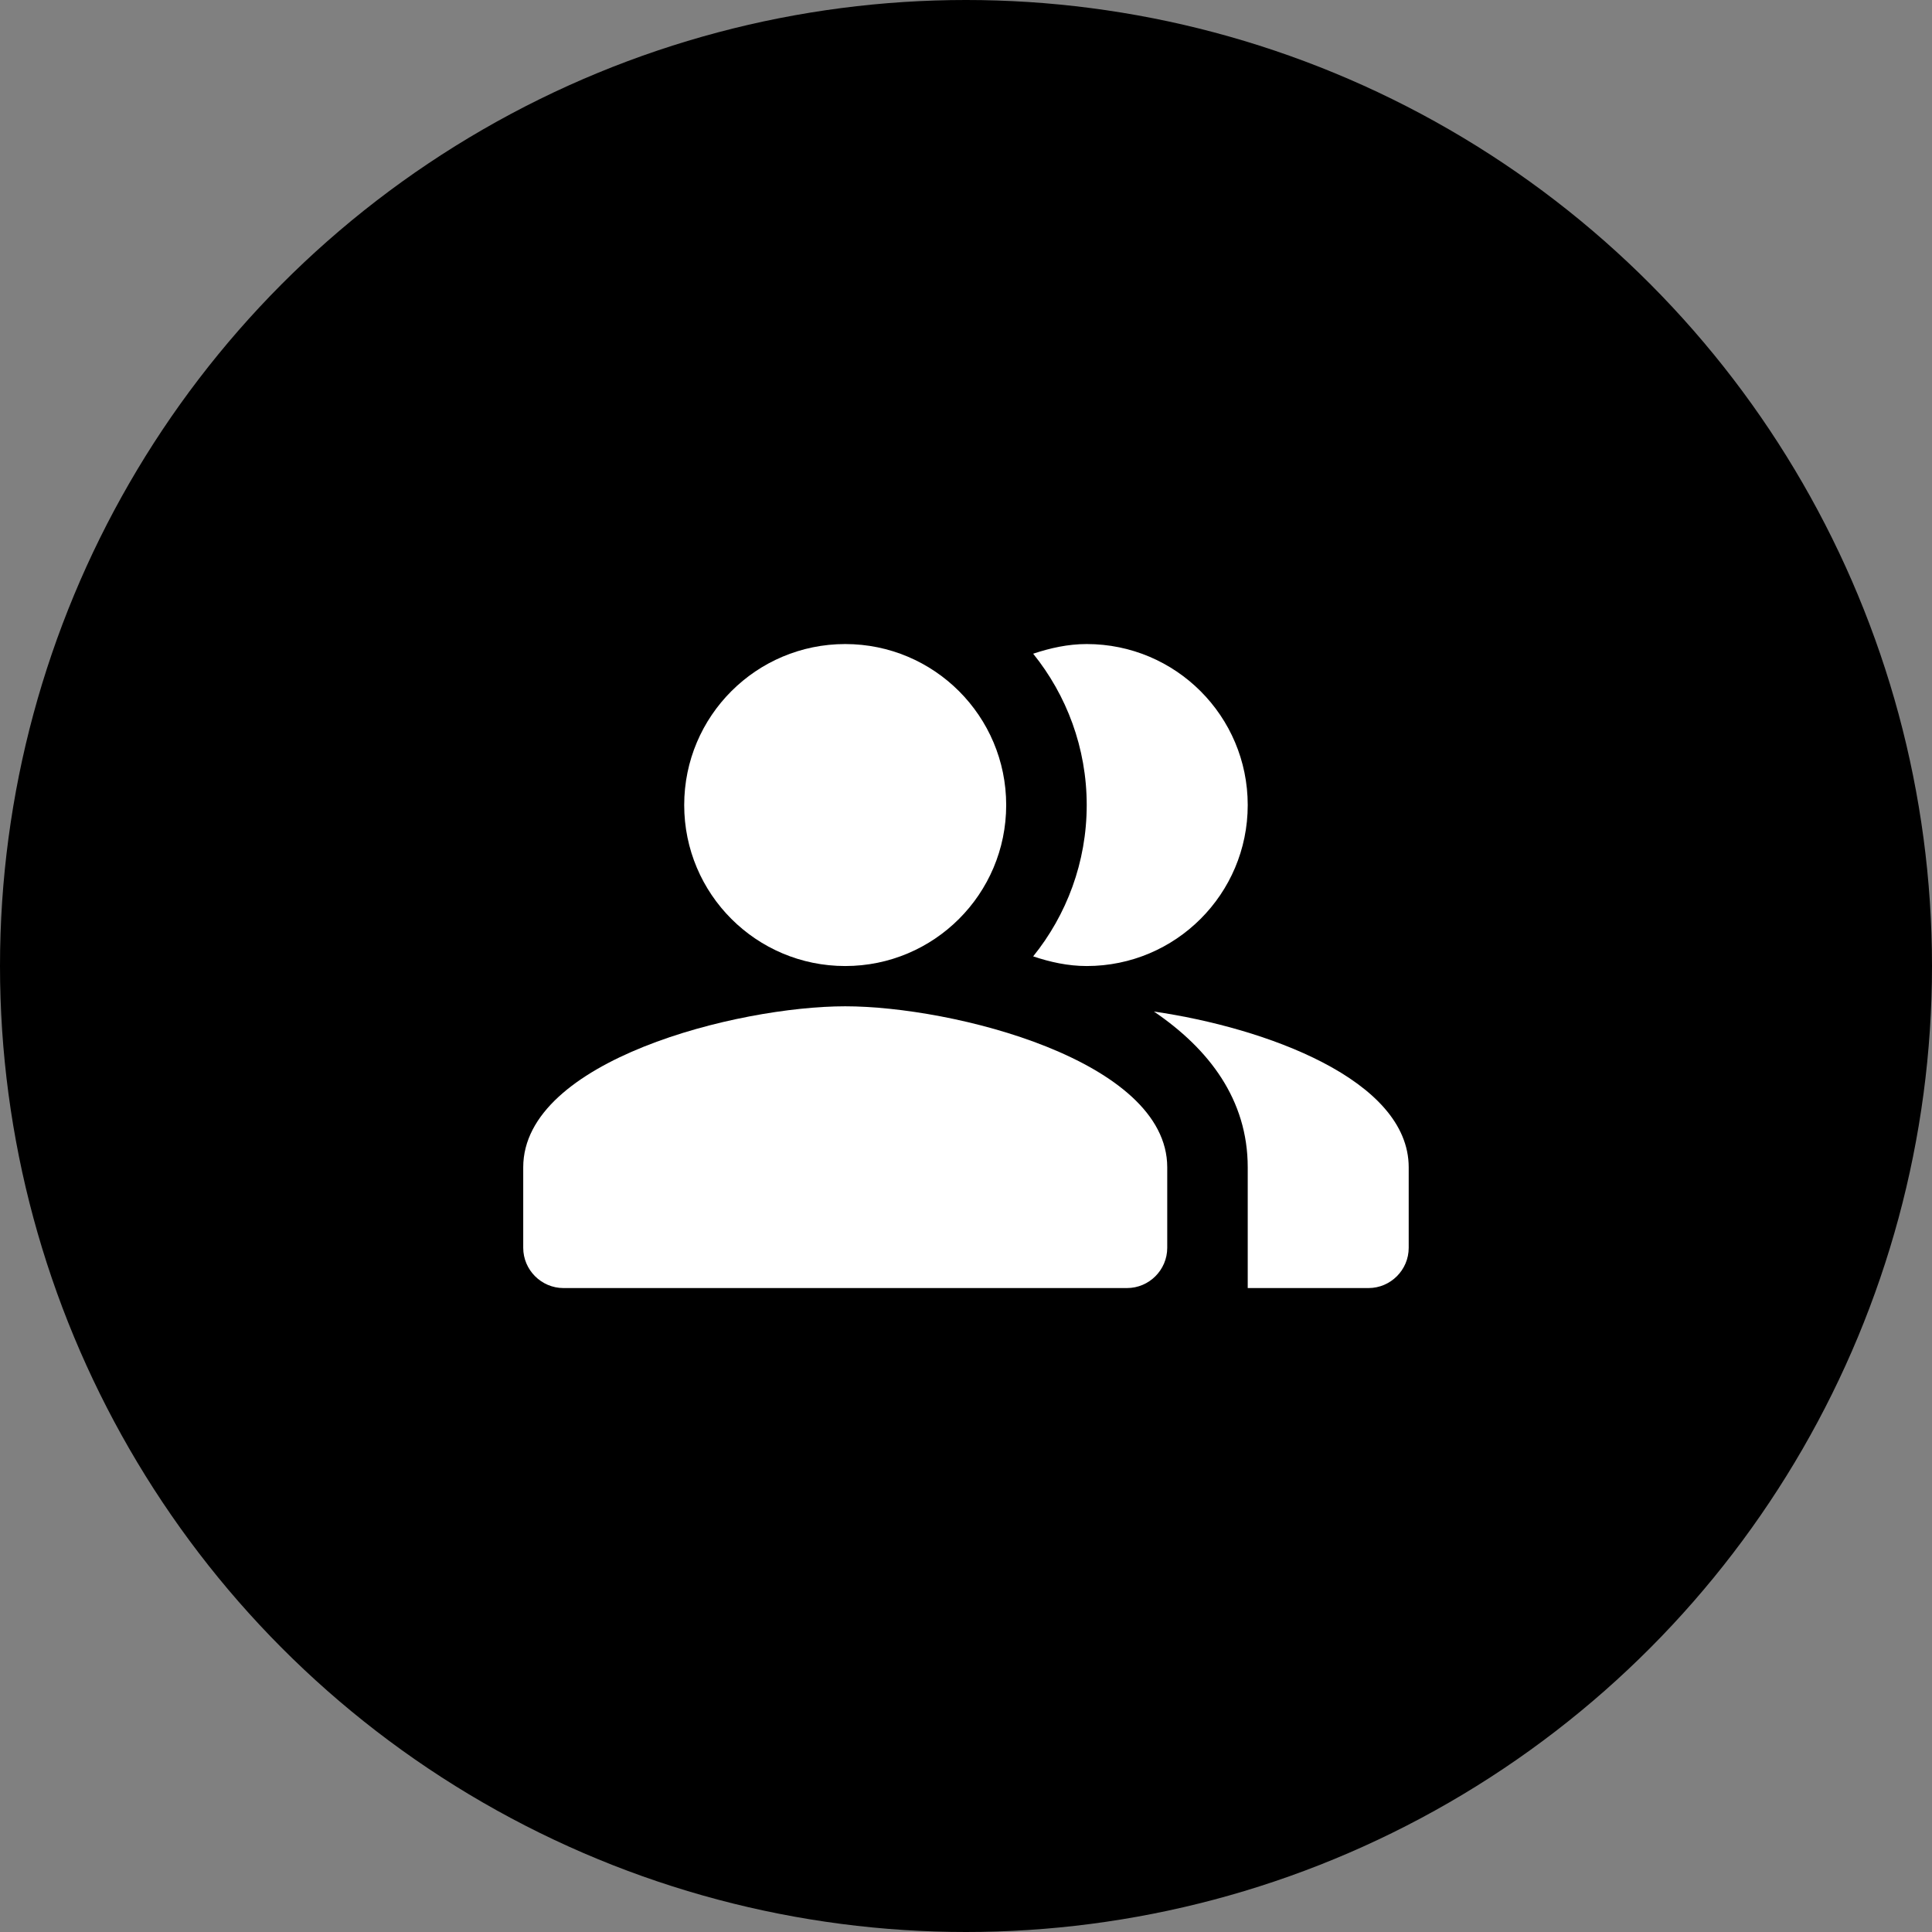 <svg width="56" height="56" viewBox="0 0 56 56" fill="none" xmlns="http://www.w3.org/2000/svg">
<rect x="0" y="0" width="56" height="56" fill="#808080" stroke="none"/>
<circle cx="28" cy="28" r="28" fill="black"/>
<g clip-path="url(#clip0_3929_4677)">
<path fill-rule="evenodd" clip-rule="evenodd" d="M33.447 29.32C35.046 30.405 36.166 31.875 36.166 33.835V37.335H39.666C40.307 37.335 40.832 36.81 40.832 36.169V33.835C40.832 31.292 36.667 29.787 33.447 29.32Z" fill="white"/>
<path d="M24.499 28.001C27.076 28.001 29.165 25.912 29.165 23.335C29.165 20.757 27.076 18.668 24.499 18.668C21.921 18.668 19.832 20.757 19.832 23.335C19.832 25.912 21.921 28.001 24.499 28.001Z" fill="white"/>
<path fill-rule="evenodd" clip-rule="evenodd" d="M31.499 28.001C34.077 28.001 36.166 25.913 36.166 23.335C36.166 20.756 34.077 18.668 31.499 18.668C30.951 18.668 30.437 18.785 29.947 18.948C30.916 20.15 31.499 21.678 31.499 23.335C31.499 24.991 30.916 26.52 29.947 27.721C30.437 27.885 30.951 28.001 31.499 28.001Z" fill="white"/>
<path fill-rule="evenodd" clip-rule="evenodd" d="M24.499 29.168C21.384 29.168 15.166 30.731 15.166 33.835V36.168C15.166 36.81 15.691 37.335 16.333 37.335H32.666C33.308 37.335 33.833 36.81 33.833 36.168V33.835C33.833 30.731 27.614 29.168 24.499 29.168Z" fill="white"/>
</g>
<defs>
<clipPath id="clip0_3929_4677">
<rect width="28" height="28" fill="white" transform="translate(14 14)"/>
</clipPath>
</defs>
</svg>
